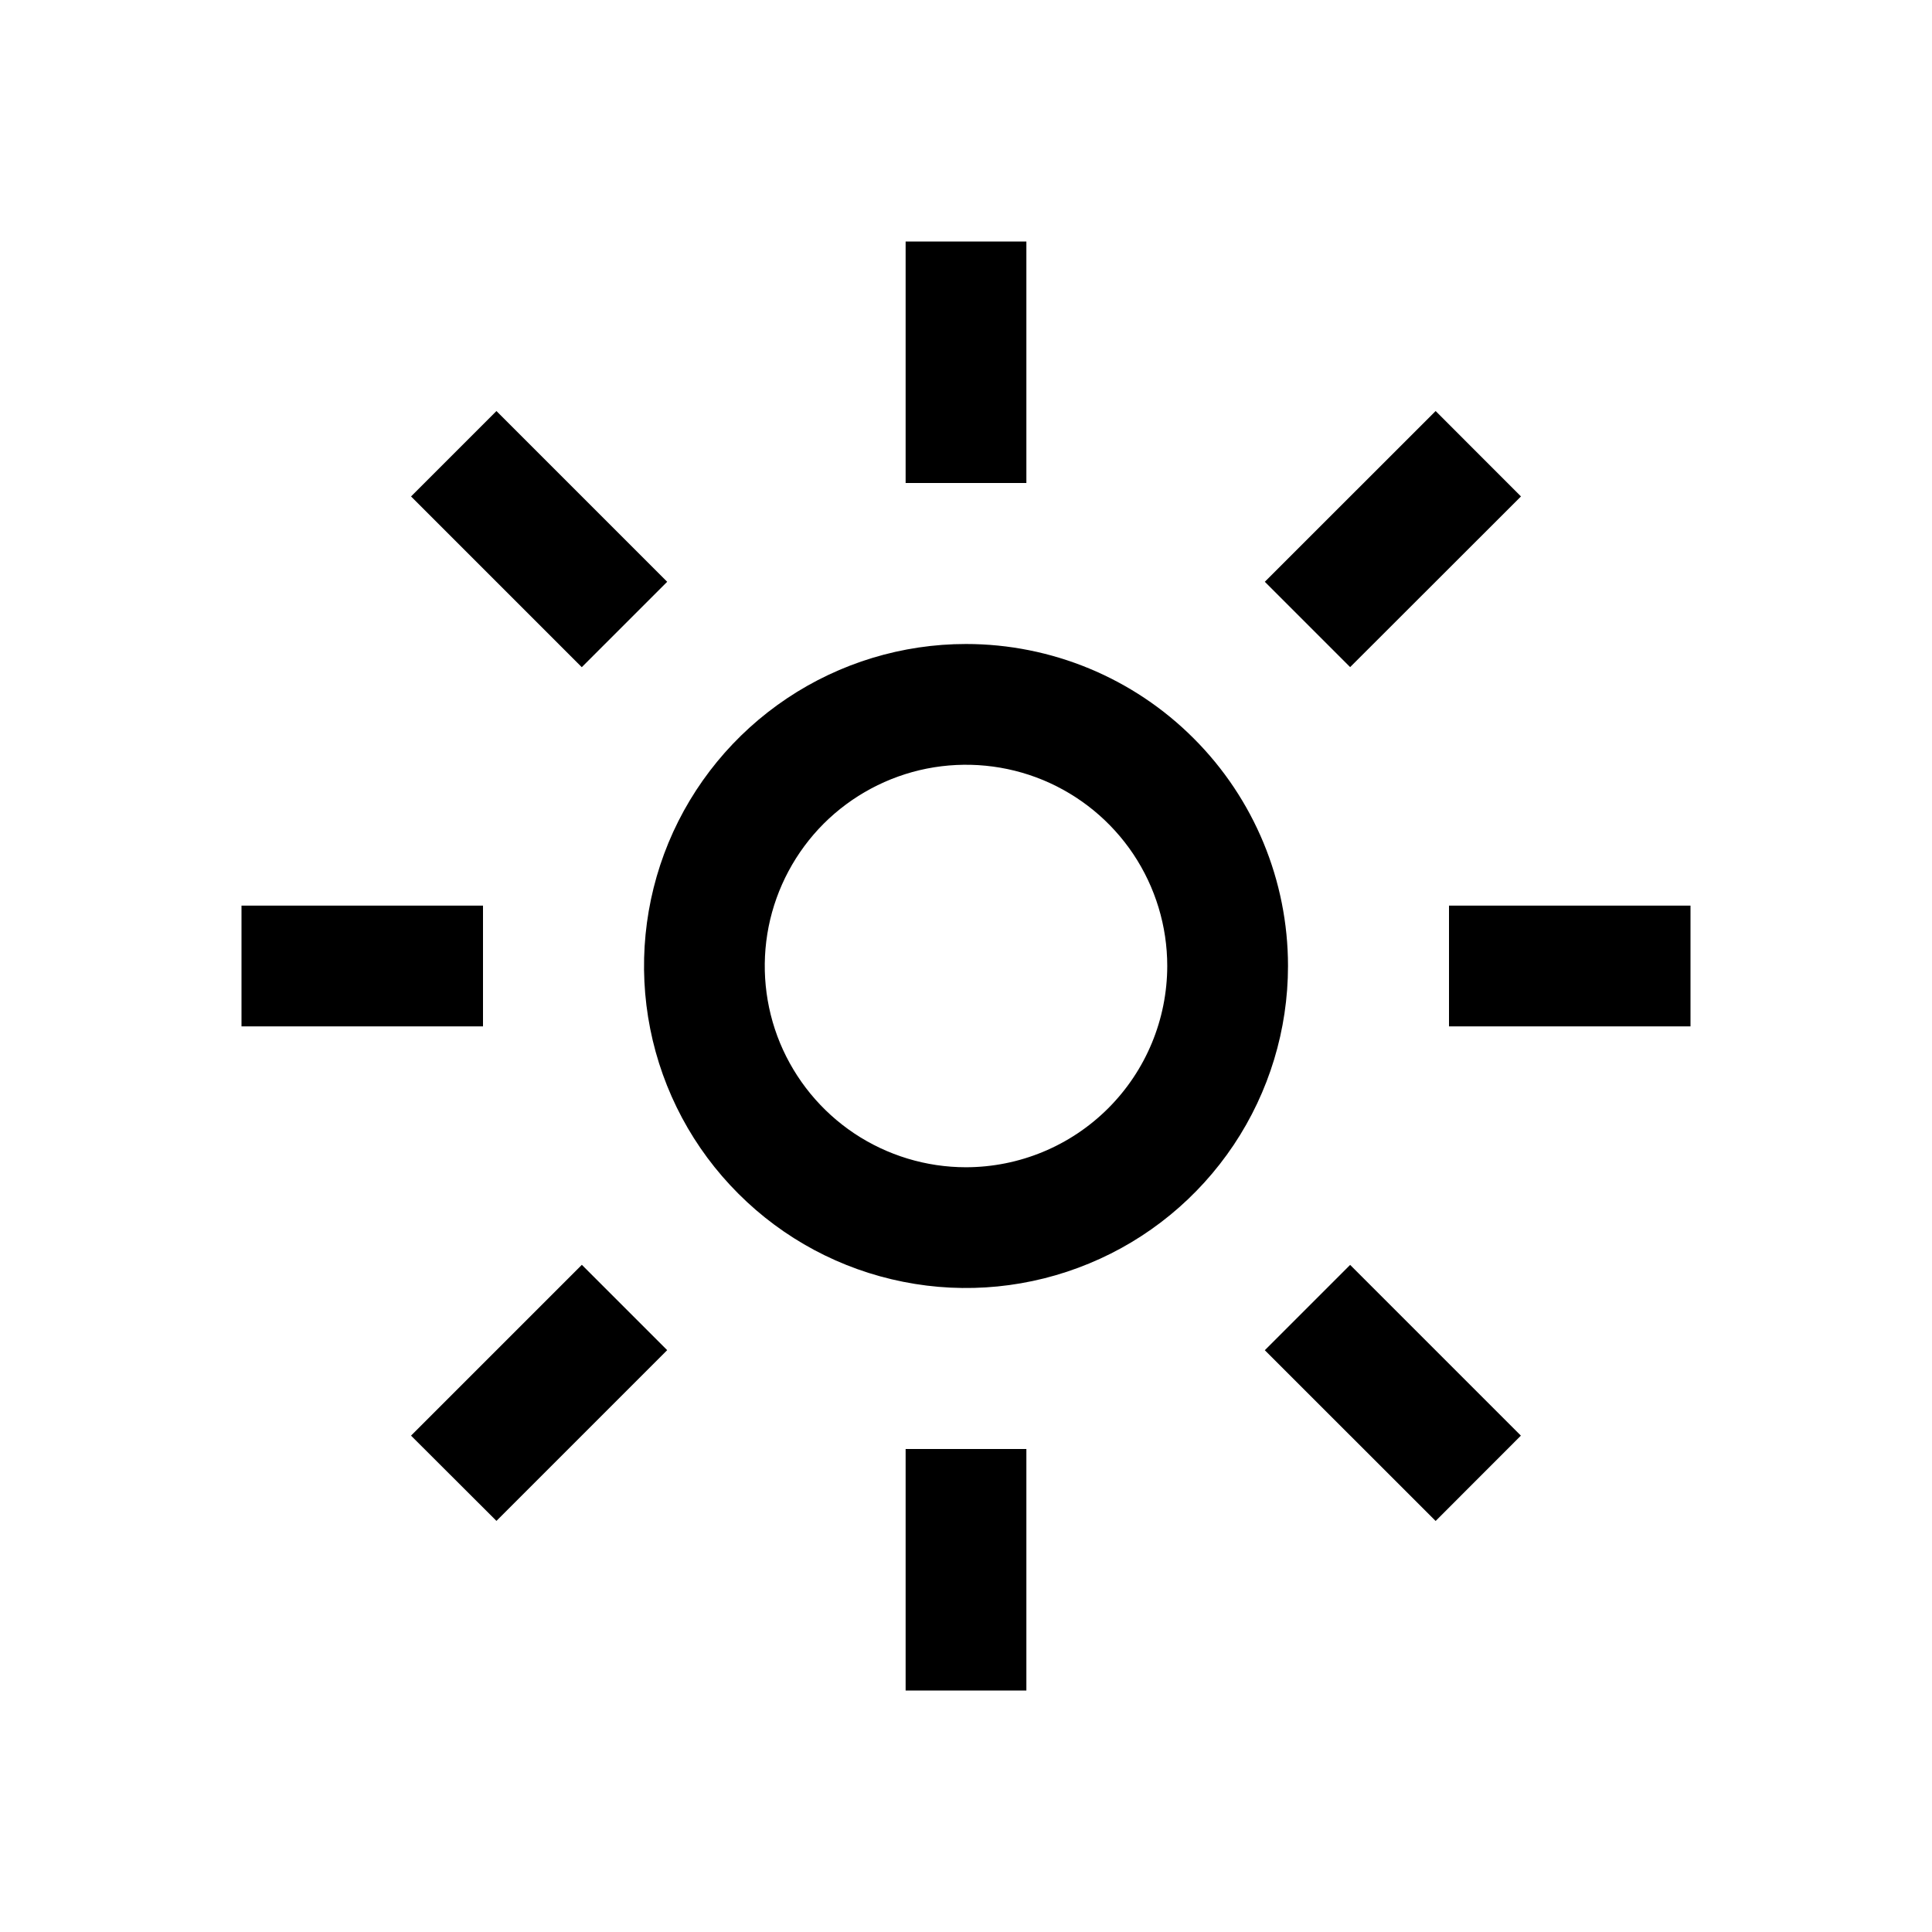 <svg width="24" height="24" viewBox="0 0 24 24" fill="none" xmlns="http://www.w3.org/2000/svg">
<path d="M12.75 3H11.25V6H12.75V3ZM8.288 7.227L6.167 5.106L5.106 6.167L7.227 8.288L8.288 7.227ZM6 11.25H3V12.75H6V11.25ZM5.106 17.834L6.167 18.893L8.288 16.772L7.228 15.712L5.106 17.834ZM11.25 21H12.75V18H11.25V21ZM15.712 16.773L17.834 18.894L18.893 17.834L16.772 15.713L15.712 16.773ZM18 11.25V12.75H21V11.25H18ZM18.894 6.167L17.834 5.106L15.712 7.227L16.772 8.287L18.894 6.167ZM12 8C11.209 8 10.435 8.235 9.778 8.674C9.12 9.114 8.607 9.738 8.304 10.469C8.002 11.2 7.923 12.004 8.077 12.78C8.231 13.556 8.612 14.269 9.172 14.828C9.731 15.388 10.444 15.769 11.22 15.923C11.996 16.078 12.8 15.998 13.531 15.695C14.262 15.393 14.886 14.88 15.326 14.222C15.765 13.565 16 12.791 16 12C16 10.939 15.579 9.922 14.828 9.172C14.078 8.421 13.061 8 12 8ZM12 14.5C11.505 14.5 11.022 14.353 10.611 14.079C10.2 13.804 9.88 13.414 9.69 12.957C9.501 12.5 9.452 11.997 9.548 11.512C9.645 11.027 9.883 10.582 10.232 10.232C10.582 9.883 11.027 9.645 11.512 9.548C11.997 9.452 12.5 9.501 12.957 9.69C13.414 9.88 13.804 10.2 14.079 10.611C14.353 11.022 14.5 11.505 14.5 12C14.499 12.663 14.236 13.298 13.767 13.767C13.298 14.236 12.663 14.499 12 14.5Z" fill="black"/>
</svg>
